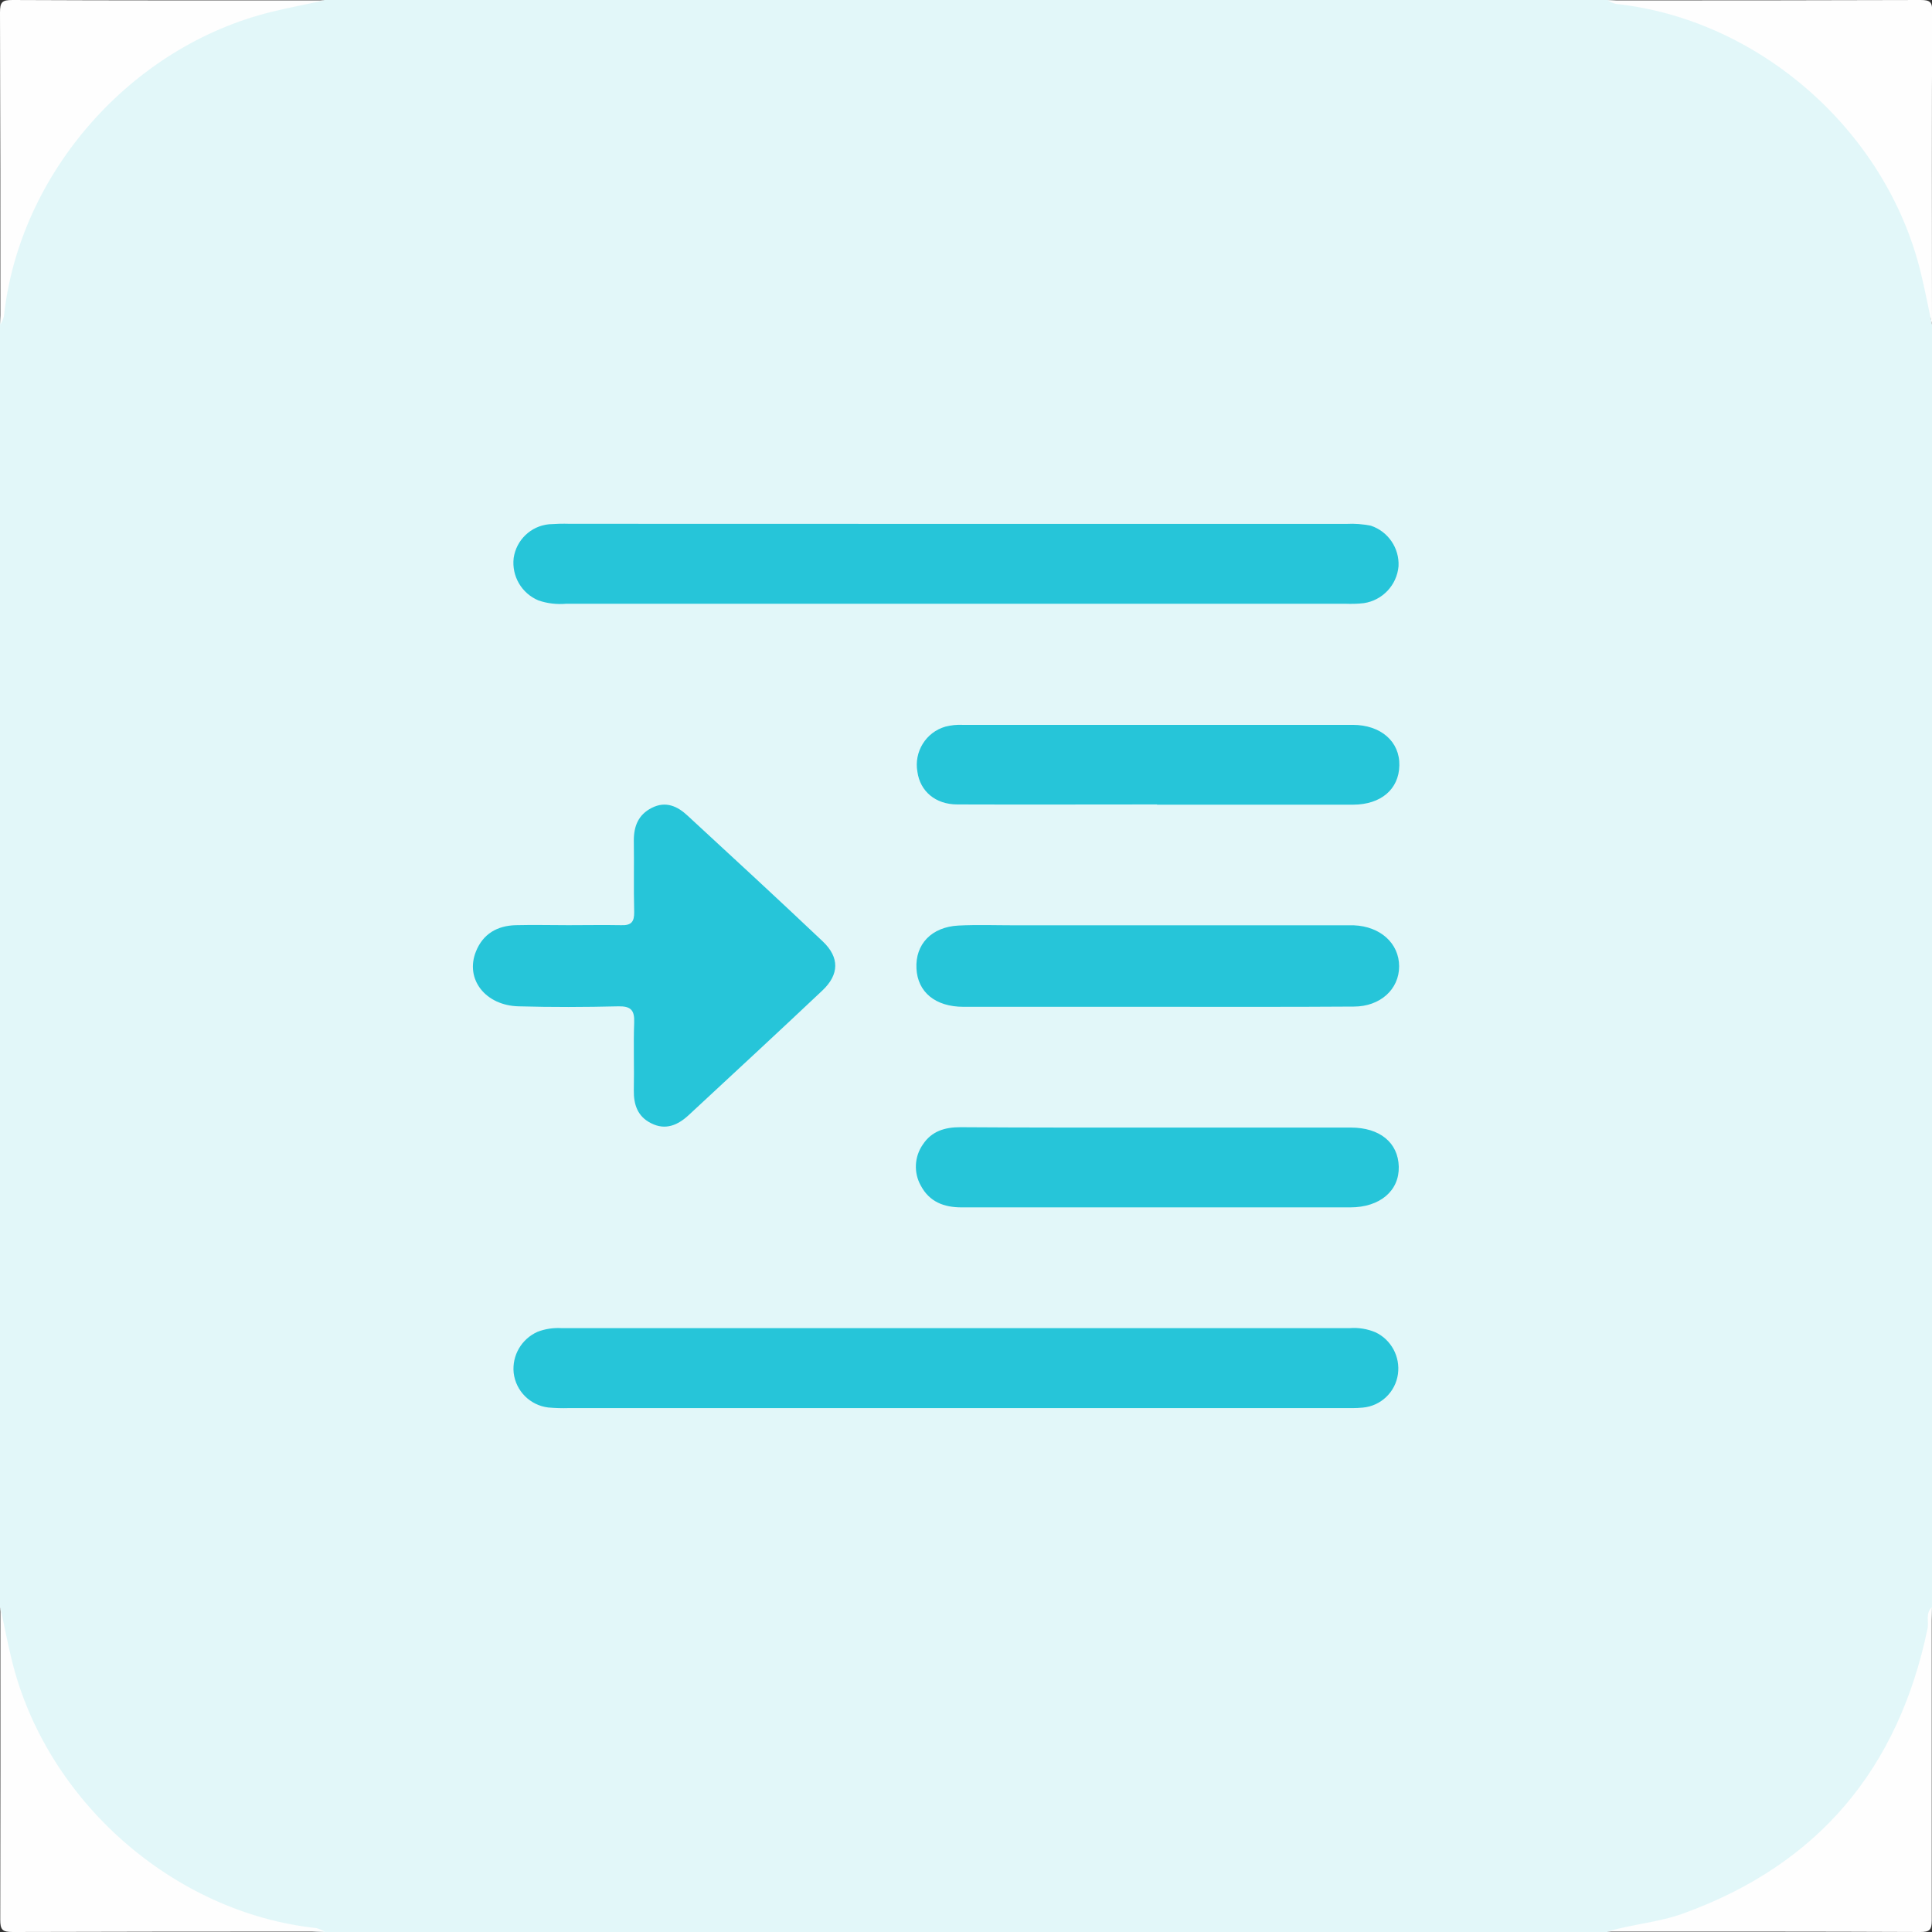 <?xml version="1.0" encoding="UTF-8"?>
<svg xmlns="http://www.w3.org/2000/svg" xmlns:xlink="http://www.w3.org/1999/xlink" width="64pt" height="64pt" viewBox="0 0 64 64" version="1.1">
<rect x="0" y="0" width="64" height="64" fill="#333333" stroke="none"/>
<g id="surface1">
<path style=" stroke:none;fill-rule:nonzero;fill:rgb(88.627%,96.863%,97.647%);fill-opacity:1;" d="M 0 53.25 L 0 10.75 C 0.086 9.551 0.277 8.375 0.773 7.262 C 2.383 3.668 5.074 1.324 8.852 0.23 C 9.473 0.055 10.125 0.129 10.75 0 L 53.25 0 C 54.449 0.086 55.625 0.277 56.738 0.773 C 60.332 2.383 62.676 5.074 63.77 8.852 C 63.945 9.473 63.871 10.125 64 10.75 L 64 53.25 C 63.949 54.617 63.613 55.957 63.02 57.191 C 61.336 60.582 58.684 62.805 55.02 63.797 C 54.441 63.953 53.828 63.875 53.242 64 L 10.742 64 C 9.375 63.945 8.035 63.613 6.805 63.02 C 3.406 61.34 1.203 58.672 0.199 55.02 C 0.047 54.445 0.125 53.832 0 53.25 Z M 0 53.25 "/>
<path style=" stroke:none;fill-rule:nonzero;fill:rgb(99.608%,99.608%,99.608%);fill-opacity:1;" d="M 0.012 53.242 C 0.137 53.824 0.246 54.41 0.387 54.98 C 1.52 59.648 5.738 63.363 10.48 63.871 C 10.578 63.898 10.672 63.938 10.758 63.988 C 7.309 63.988 3.863 63.988 0.422 64 C 0.078 64 0.008 63.93 0.008 63.586 C 0.016 60.137 0.012 56.691 0.012 53.242 Z M 0.012 53.242 "/>
<path style=" stroke:none;fill-rule:nonzero;fill:rgb(99.608%,99.608%,99.608%);fill-opacity:1;" d="M 10.758 0.012 C 10.18 0.137 9.59 0.246 9.02 0.387 C 4.344 1.52 0.637 5.734 0.129 10.48 C 0.102 10.578 0.062 10.672 0.012 10.758 C 0.012 7.309 0.012 3.863 0 0.414 C 0 0.066 0.07 0 0.414 0 C 3.863 0.016 7.309 0.012 10.758 0.012 Z M 10.758 0.012 "/>
<path style=" stroke:none;fill-rule:nonzero;fill:rgb(99.608%,99.608%,99.608%);fill-opacity:1;" d="M 64 10.758 C 63.875 10.176 63.766 9.59 63.625 9.02 C 62.488 4.34 58.277 0.637 53.527 0.129 C 53.43 0.102 53.34 0.062 53.254 0.012 C 56.711 0.012 60.168 0.012 63.625 0 C 63.938 0 64.012 0.07 64.008 0.387 C 63.988 3.84 64 7.301 64 10.758 Z M 64 10.758 "/>
<path style=" stroke:none;fill-rule:nonzero;fill:rgb(99.608%,99.608%,99.608%);fill-opacity:1;" d="M 53.246 63.988 C 54.078 63.738 54.938 63.684 55.758 63.387 C 60.242 61.766 62.887 58.586 63.852 53.953 C 63.902 53.715 63.777 53.453 63.992 53.242 C 63.992 56.699 63.992 60.16 63.992 63.613 C 63.992 63.93 63.922 64 63.609 64 C 60.168 63.984 56.703 63.988 53.246 63.988 Z M 53.246 63.988 "/>
<path style=" stroke:none;fill-rule:nonzero;fill:rgb(14.902%,77.255%,85.098%);fill-opacity:1;" d="M 31.68 17.355 C 35.988 17.355 40.297 17.355 44.609 17.355 C 44.879 17.34 45.148 17.363 45.41 17.414 C 45.984 17.605 46.359 18.156 46.328 18.758 C 46.273 19.383 45.797 19.887 45.18 19.98 C 44.973 20.004 44.762 20.008 44.555 20 L 18.762 20 C 18.449 20.027 18.133 19.992 17.84 19.891 C 17.281 19.66 16.945 19.086 17.016 18.484 C 17.102 17.891 17.582 17.426 18.184 17.367 C 18.41 17.352 18.641 17.344 18.871 17.352 Z M 31.68 17.355 "/>
<path style=" stroke:none;fill-rule:nonzero;fill:rgb(14.902%,77.255%,85.098%);fill-opacity:1;" d="M 31.648 46.645 L 18.844 46.645 C 18.617 46.652 18.387 46.645 18.16 46.625 C 17.559 46.551 17.086 46.078 17.016 45.477 C 16.957 44.902 17.277 44.352 17.809 44.117 C 18.062 44.02 18.332 43.98 18.602 43.996 L 44.711 43.996 C 45 43.973 45.293 44.02 45.562 44.133 C 46.086 44.379 46.387 44.941 46.309 45.516 C 46.227 46.113 45.742 46.578 45.141 46.629 C 44.914 46.652 44.684 46.645 44.453 46.645 Z M 31.648 46.645 "/>
<path style=" stroke:none;fill-rule:nonzero;fill:rgb(14.902%,77.255%,85.098%);fill-opacity:1;" d="M 18.832 30.648 C 19.418 30.648 20 30.637 20.578 30.648 C 20.914 30.66 21.012 30.535 21.008 30.215 C 20.988 29.422 21.008 28.633 20.996 27.84 C 20.996 27.359 21.152 26.984 21.59 26.762 C 22.051 26.527 22.441 26.703 22.781 27.023 C 24.281 28.406 25.781 29.789 27.258 31.188 C 27.812 31.715 27.805 32.281 27.242 32.812 C 25.773 34.199 24.293 35.566 22.812 36.941 C 22.453 37.273 22.043 37.453 21.566 37.207 C 21.125 36.988 20.988 36.594 20.996 36.117 C 21.012 35.367 20.98 34.617 21.008 33.871 C 21.023 33.469 20.902 33.328 20.488 33.336 C 19.387 33.363 18.281 33.367 17.18 33.336 C 16.078 33.309 15.398 32.434 15.766 31.52 C 16 30.934 16.473 30.664 17.086 30.648 C 17.668 30.633 18.25 30.648 18.832 30.648 Z M 18.832 30.648 "/>
<path style=" stroke:none;fill-rule:nonzero;fill:rgb(14.902%,77.255%,85.098%);fill-opacity:1;" d="M 38.34 33.352 C 36.199 33.352 34.059 33.352 31.918 33.352 C 30.977 33.352 30.398 32.859 30.359 32.086 C 30.316 31.277 30.859 30.707 31.75 30.66 C 32.371 30.629 32.996 30.652 33.617 30.652 L 44.41 30.652 C 44.555 30.652 44.703 30.652 44.848 30.652 C 45.727 30.688 46.348 31.25 46.348 32.012 C 46.348 32.77 45.723 33.344 44.848 33.344 C 42.668 33.359 40.5 33.352 38.34 33.352 Z M 38.34 33.352 "/>
<path style=" stroke:none;fill-rule:nonzero;fill:rgb(14.902%,77.255%,85.098%);fill-opacity:1;" d="M 38.332 26.648 C 36.125 26.648 33.918 26.656 31.711 26.648 C 30.984 26.648 30.48 26.207 30.391 25.57 C 30.27 24.906 30.672 24.254 31.32 24.07 C 31.504 24.023 31.691 24.004 31.879 24.012 C 36.188 24.012 40.5 24.012 44.809 24.012 C 45.746 24.012 46.375 24.57 46.355 25.359 C 46.34 26.148 45.742 26.652 44.828 26.656 C 42.664 26.656 40.496 26.656 38.328 26.656 Z M 38.332 26.648 "/>
<path style=" stroke:none;fill-rule:nonzero;fill:rgb(14.902%,77.255%,85.098%);fill-opacity:1;" d="M 38.312 37.352 C 40.457 37.352 42.602 37.352 44.746 37.352 C 45.711 37.352 46.316 37.852 46.336 38.648 C 46.355 39.441 45.719 39.996 44.727 39.996 C 40.438 39.996 36.148 39.996 31.855 39.996 C 31.266 39.996 30.789 39.812 30.504 39.277 C 30.262 38.848 30.289 38.316 30.57 37.914 C 30.863 37.469 31.301 37.34 31.812 37.34 C 33.98 37.355 36.145 37.352 38.312 37.352 Z M 38.312 37.352 "/>
</g>
</svg>
